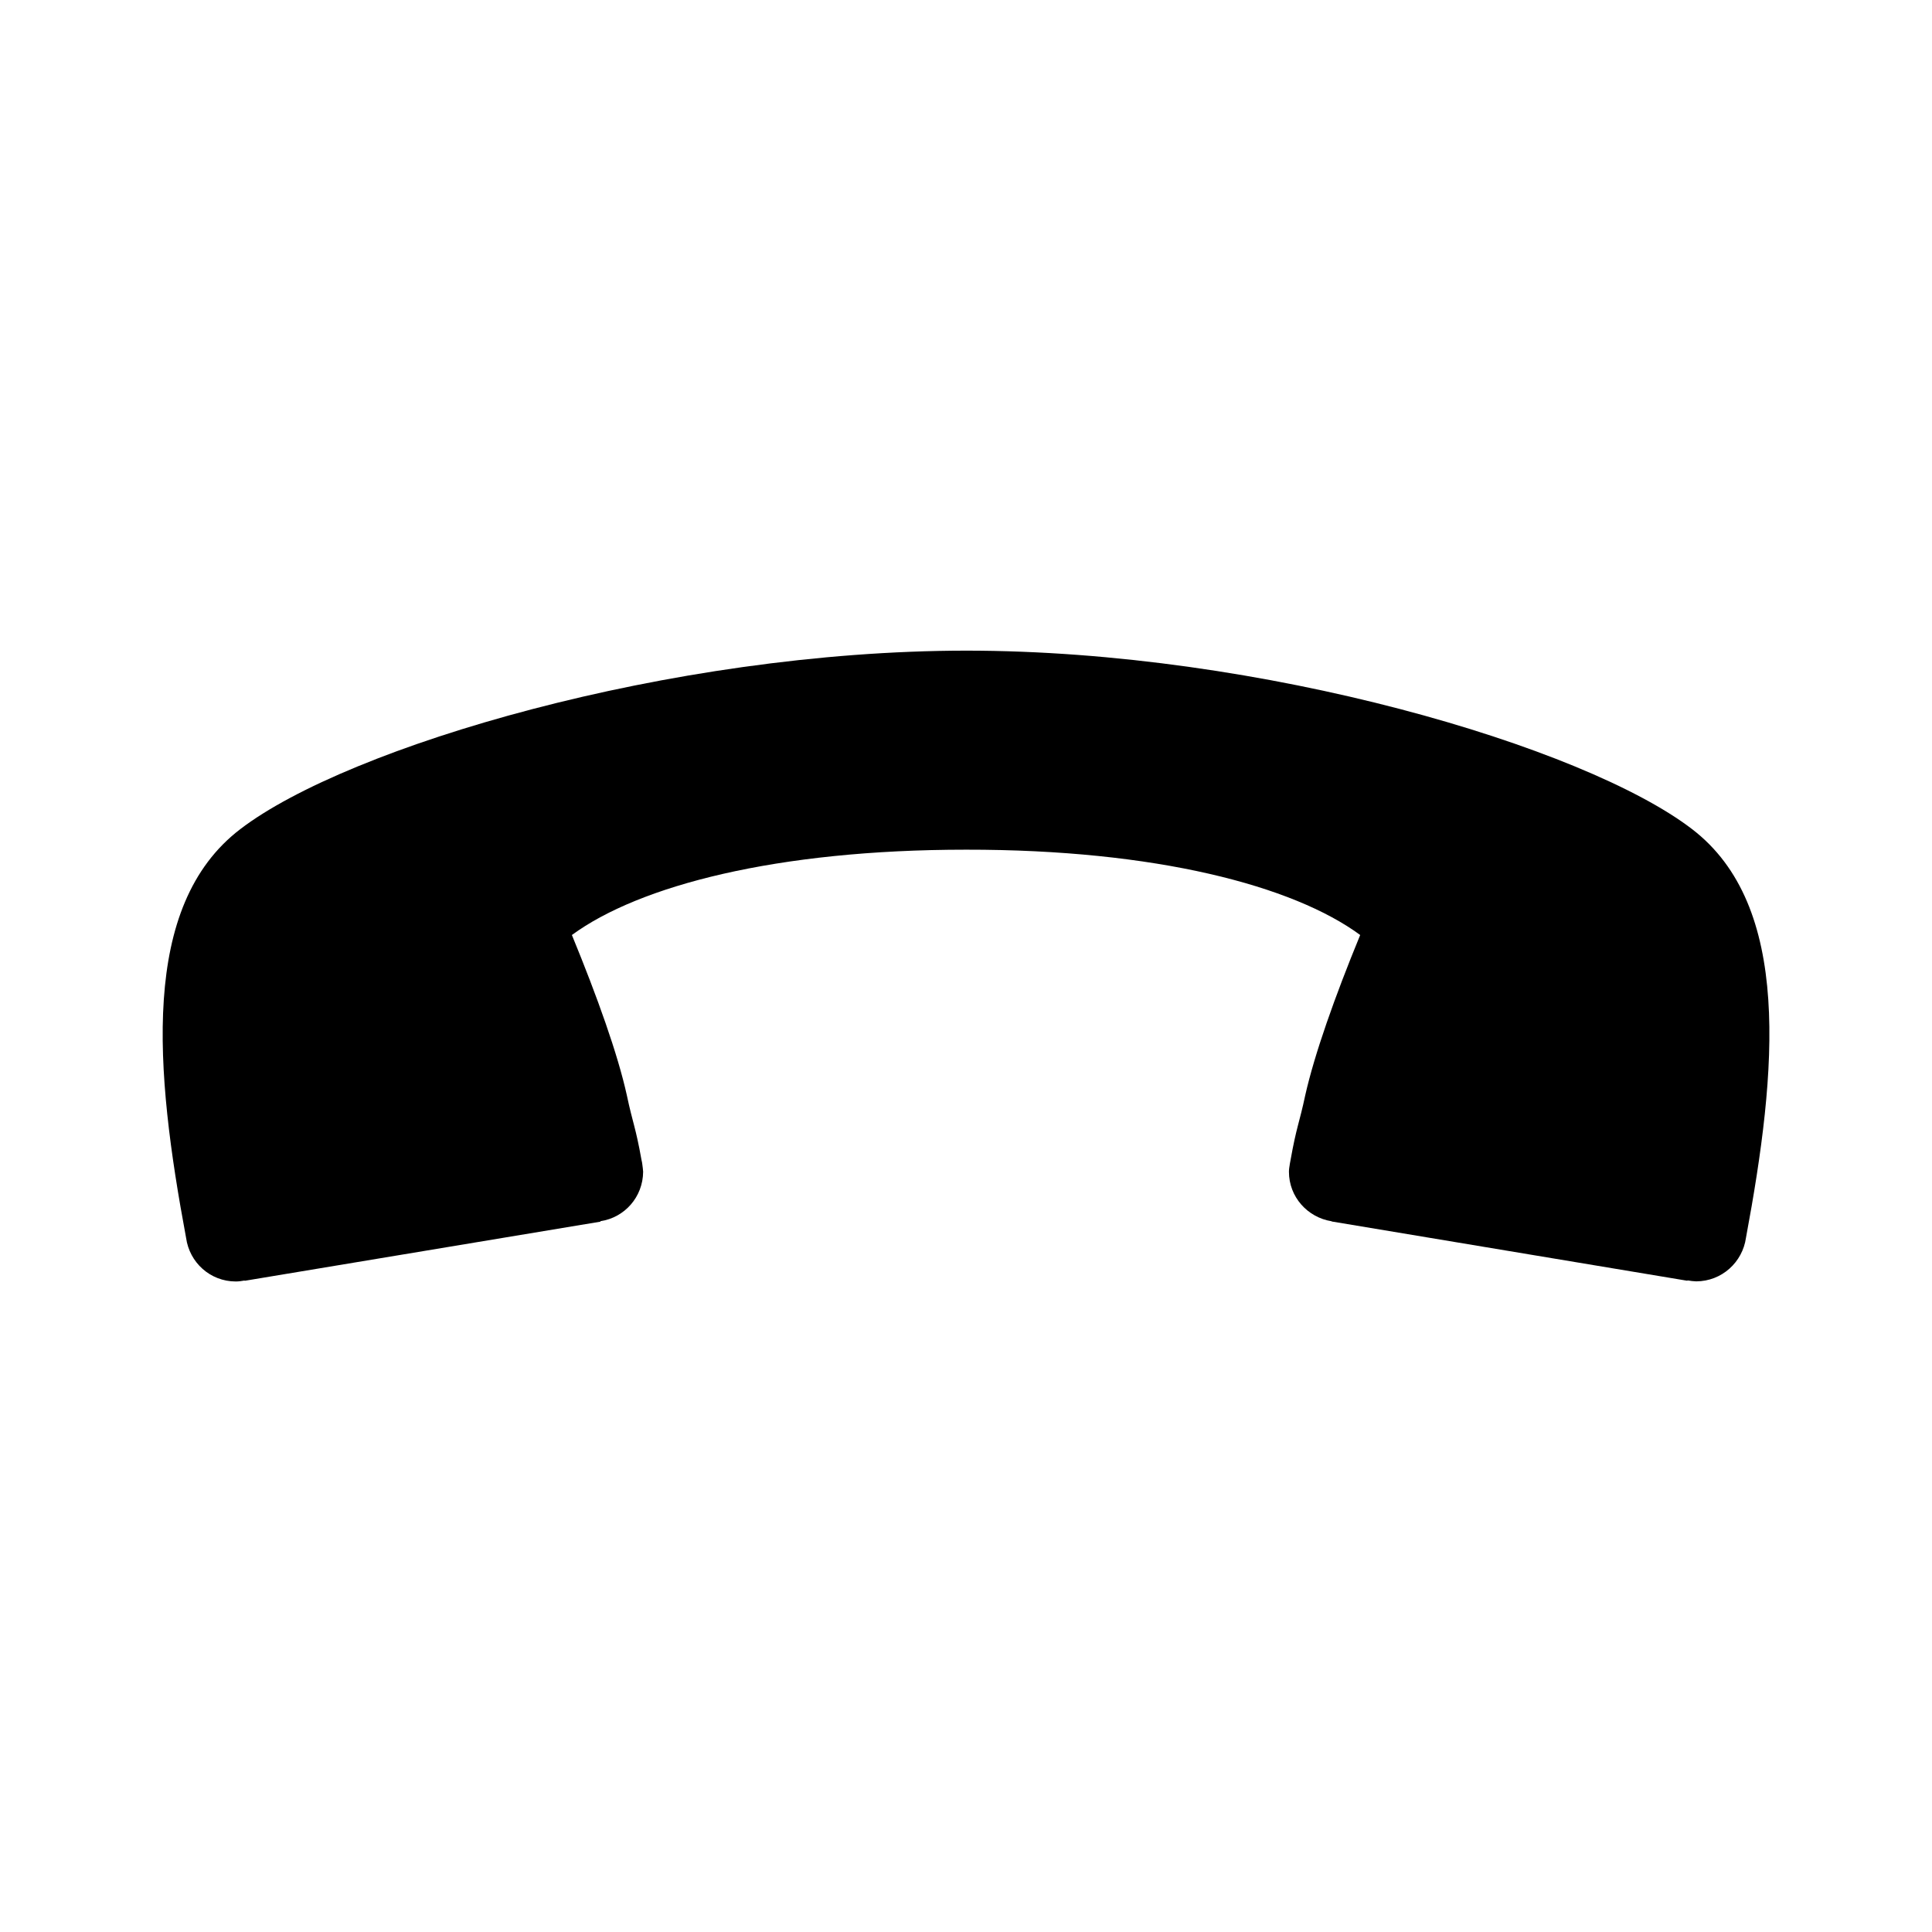 <?xml version="1.0" encoding="utf-8"?>
<!DOCTYPE svg PUBLIC "-//W3C//DTD SVG 1.1//EN" "http://www.w3.org/Graphics/SVG/1.1/DTD/svg11.dtd">
<svg version="1.1" xmlns="http://www.w3.org/2000/svg" xmlns:xlink="http://www.w3.org/1999/xlink" width="120"
	 height="120" xml:space="preserve">
<g
     id="g12"
     transform="matrix(1.25,0,0,-1.25,0,120)">
<g id='g636'>
  <g id='g638'>
    <g transform='translate(9.247,34.49)' id='g644'>
      <path style='fill:#000000;fill-opacity:1;fill-rule:nonzero;stroke:none' d='M 0,0 C 0.168,-1.223 1.196,-2.164 2.468,-2.166 2.612,-2.166 2.761,-2.146 2.9,-2.119 L 2.917,-2.131 20.59,0.807 20.59,0.83 C 21.79,1.01 22.7,2.029 22.71,3.287 22.7,3.404 22.69,3.527 22.67,3.65 L 22.67,3.65 C 22.66,3.725 22.65,3.795 22.63,3.867 22.33,5.547 22.2,5.668 21.9,7.088 21.45,9.125 20.44,11.96 19.17,15.05 22.51,17.5 29.33,19.29 38.76,19.29 48.18,19.3 55.01,17.5 58.34,15.05 57.07,11.96 56.07,9.127 55.61,7.088 55.31,5.674 55.18,5.553 54.88,3.869 54.87,3.797 54.85,3.73 54.84,3.654 54.84,3.654 54.83,3.65 54.84,3.645 54.82,3.531 54.8,3.408 54.8,3.285 54.8,2.037 55.72,1.018 56.92,0.826 L 56.93,0.814 74.59,-2.129 74.61,-2.113 C 74.75,-2.137 74.89,-2.156 75.04,-2.16 76.31,-2.154 77.34,-1.209 77.51,0.01 79.06,8.328 79.81,16.51 74.82,20.32 69.48,24.41 53.46,29.18 38.76,29.18 24.05,29.17 8.026,24.4 2.692,20.31 -2.298,16.5 -1.552,8.32 0,0' id='path646'/>
    </g>
  </g>
</g></g>
</svg>
